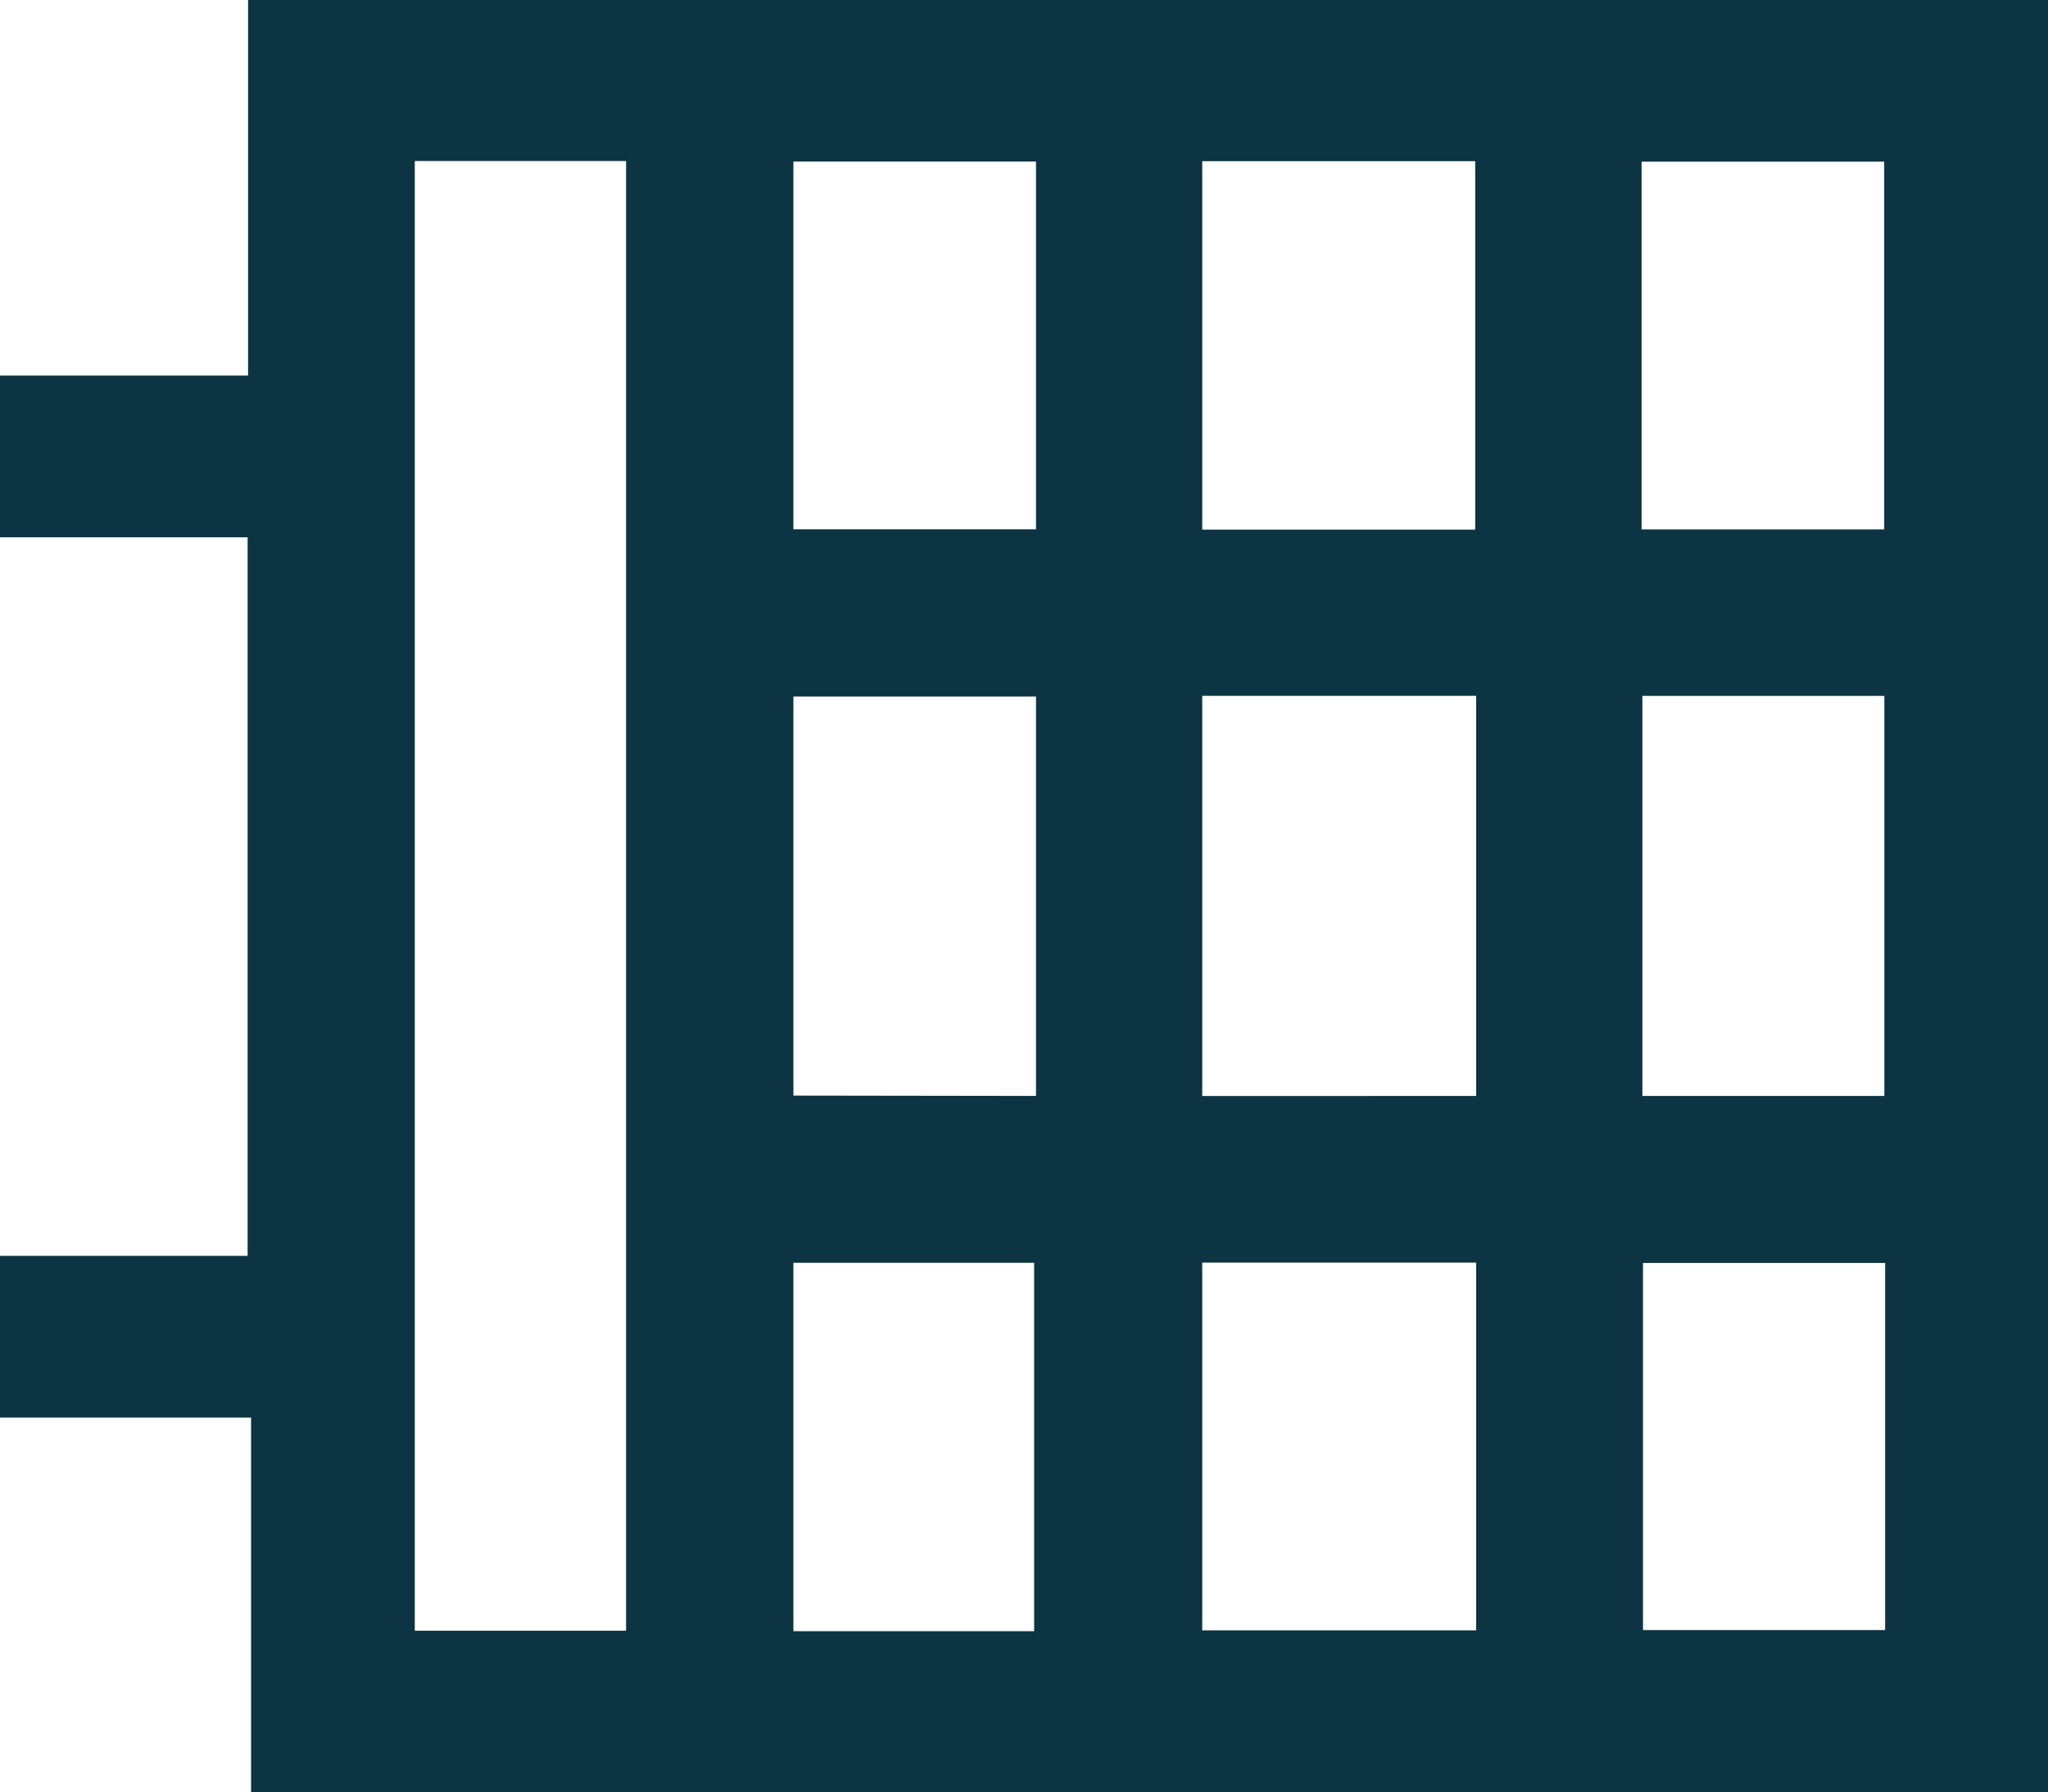 <svg xmlns="http://www.w3.org/2000/svg" width="26.169" height="22.907" viewBox="0 0 26.169 22.907">
  <path id="Path_67659" data-name="Path 67659" d="M1.574,20.494H6.766v3.594H1.574ZM8.4,20.486h5.613v3.592H8.4Zm7.241-.01h5.2v3.6h-5.2ZM1.57,14.862h5.2v4H1.57Zm14.068,0h5.209V18.85H15.638Zm-7.239,0h5.615v4H8.4ZM1.559,9.638H6.768v3.576H1.559Zm6.846,0h5.6v3.6H8.4Zm7.237,0h5.2v3.6h-5.2ZM1.565,4.8H20.849V8H1.565ZM4.79,0V3.208H0V25.669H22.407V3.17h-4.8V0H16.04V3.164H6.356V0Z" transform="translate(0.25 22.657) rotate(-90)" fill="#0c3442" stroke="#0c3442" stroke-width="0.5"/>
</svg>
